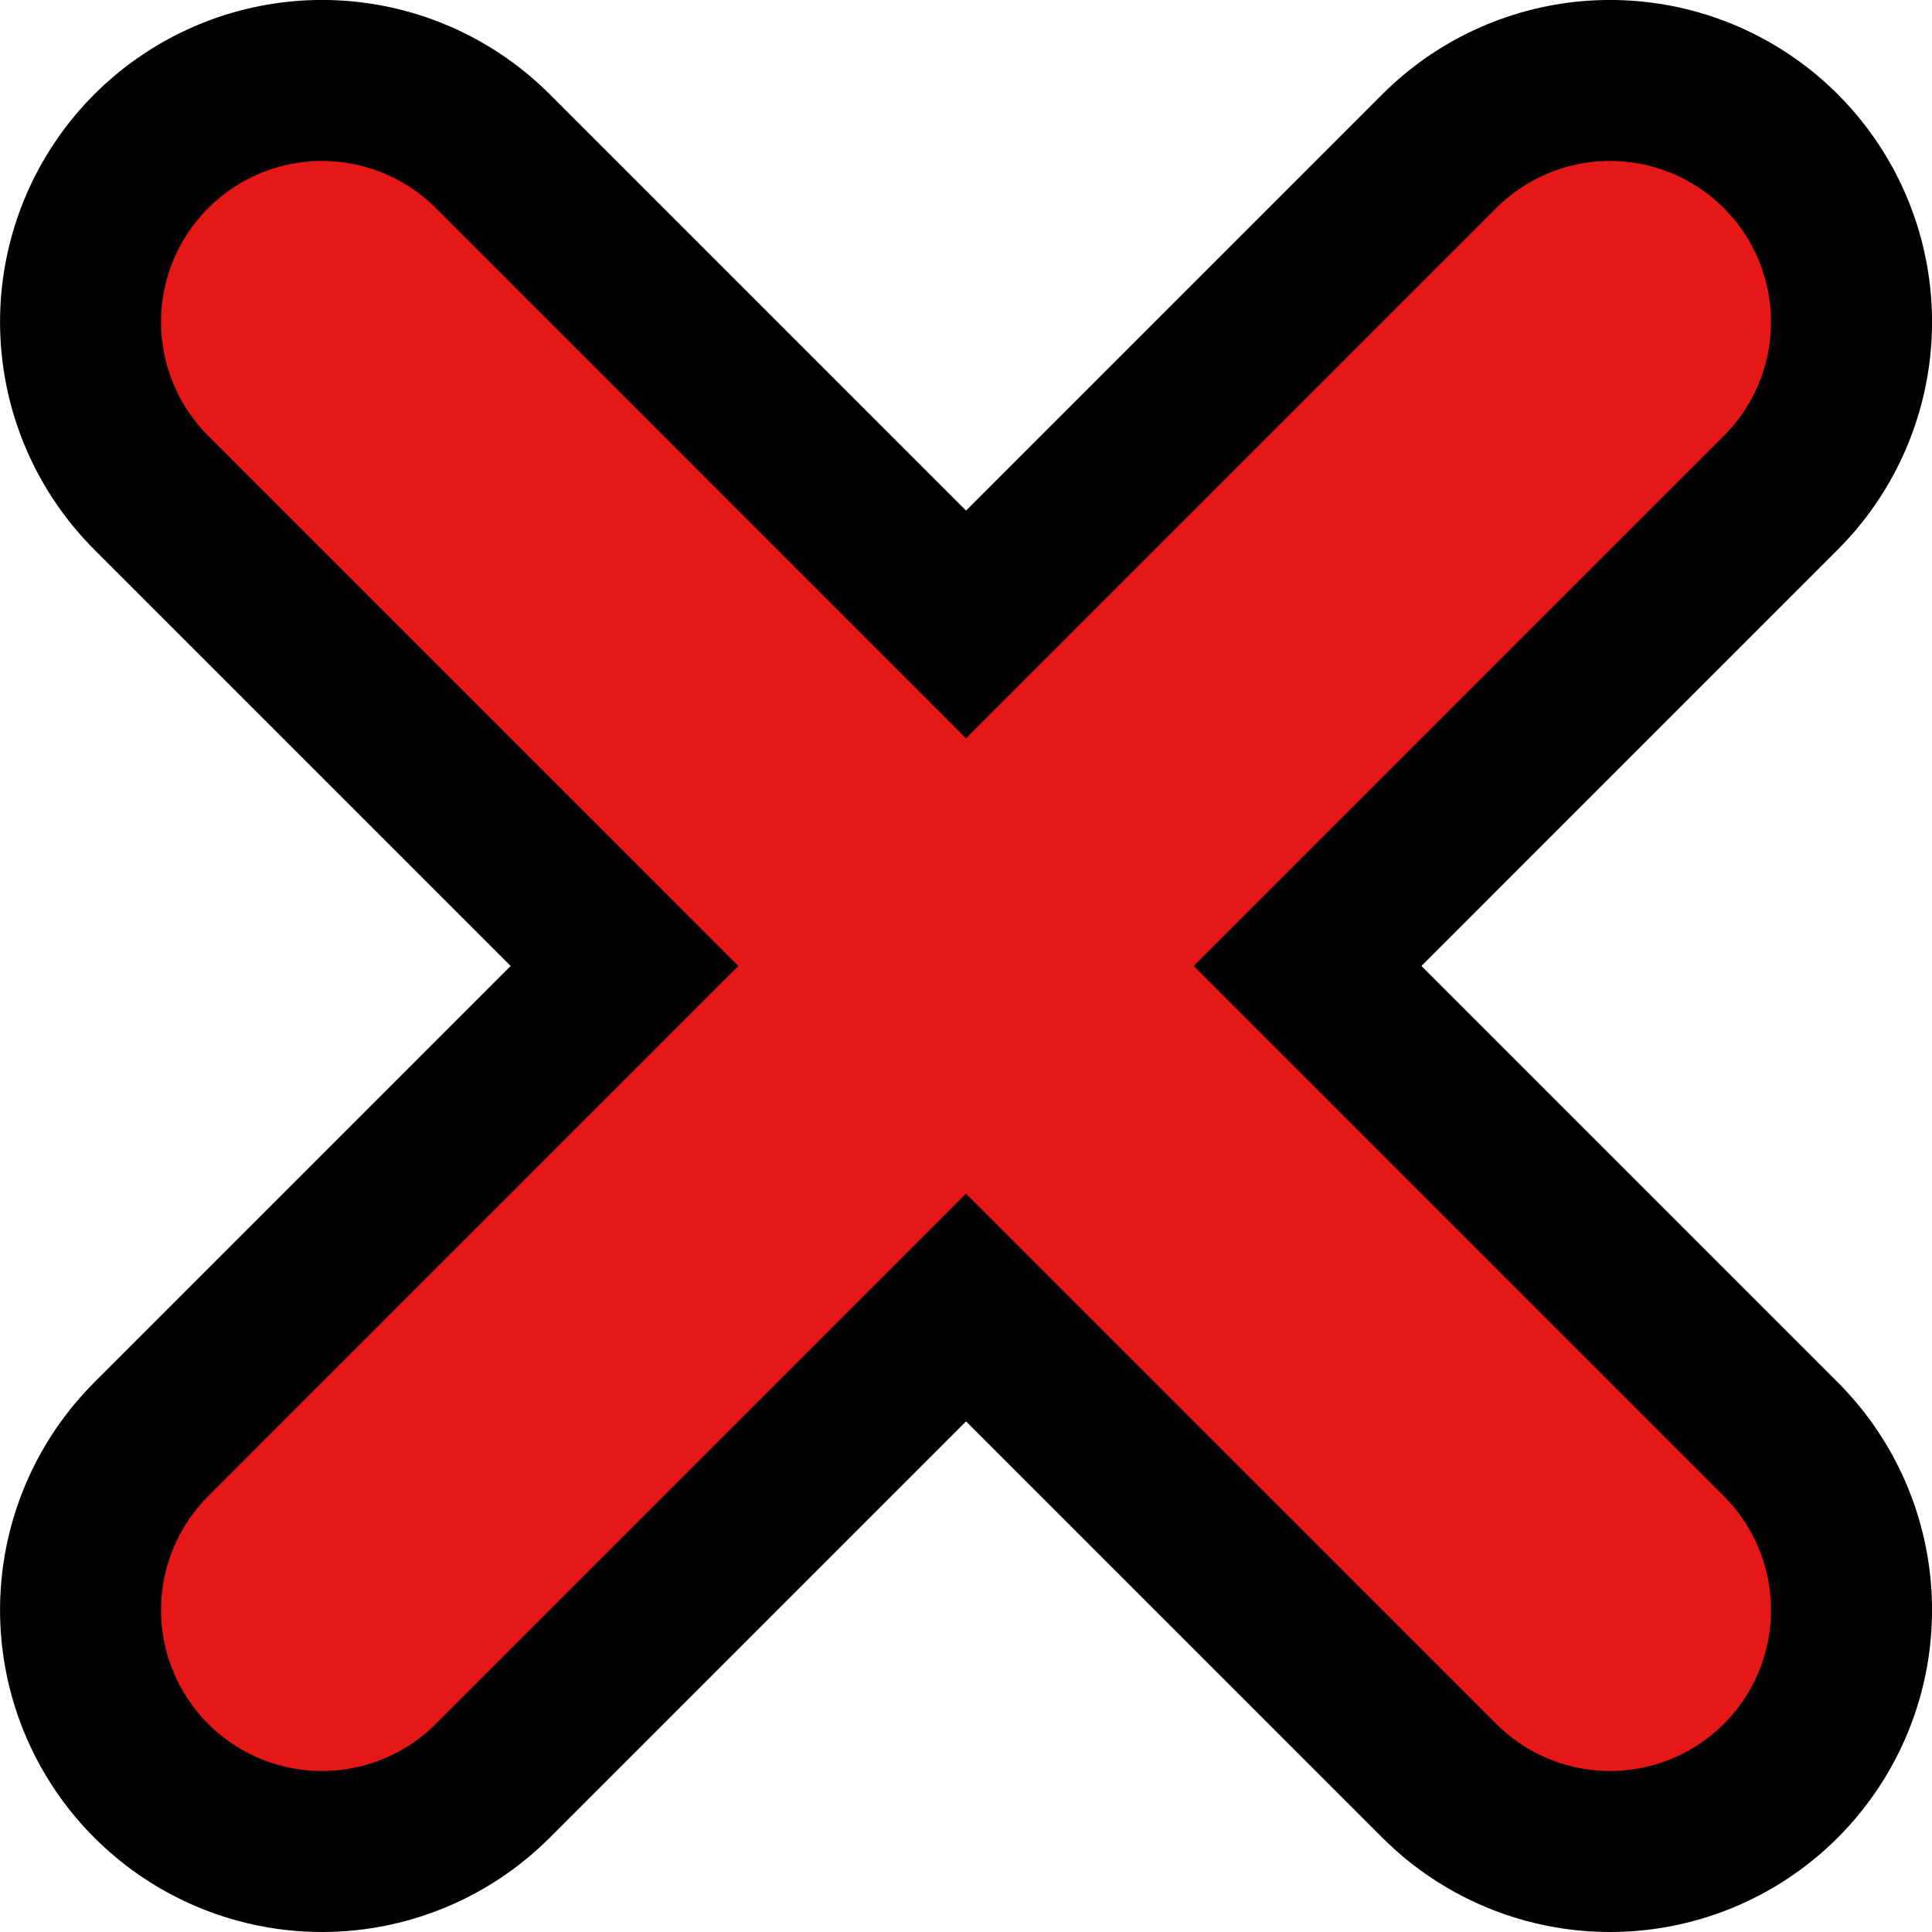 <svg width="90" xmlns="http://www.w3.org/2000/svg" height="90" fill="none"><g class="fills"><rect rx="0" ry="0" width="90" height="90" transform="matrix(1, 0, 0, 1, 0, 0)" class="frame-background"/></g><g style="fill: rgb(0, 0, 0);" class="frame-children"><g style="fill: rgb(0, 0, 0);"><path d="M15.002,14.998L75.002,75.000" fill="none" style="display: inline; fill: none; stroke-linejoin: miter; stroke-dasharray: none;" class="fills"/><g fill="none" class="strokes" style="display: inline; fill: none; stroke-linejoin: miter; stroke-dasharray: none;"><path d="M15.002,14.998L75.002,75.000" style="fill: none; stroke-width: 30; stroke: rgb(0, 0, 0); stroke-opacity: 1; stroke-linecap: round;" class="stroke-shape"/></g><path d="M15.002,75.000L75.002,14.998" fill="none" style="display: inline; fill: none; stroke-linejoin: miter; stroke-dasharray: none;" class="fills"/><g fill="none" class="strokes" style="display: inline; fill: none; stroke-linejoin: miter; stroke-dasharray: none;"><path d="M15.002,75.000L75.002,14.998" style="fill: none; stroke-width: 30; stroke: rgb(0, 0, 0); stroke-opacity: 1; stroke-linecap: round;" class="stroke-shape"/></g></g><path d="M15.002,14.998L75.002,75.000" fill="none" style="fill: none; stroke-linejoin: miter; stroke-dasharray: none;" class="fills"/><g fill="none" class="strokes" style="fill: none; stroke-linejoin: miter; stroke-dasharray: none;"><path d="M15.002,14.998L75.002,75.000" style="fill: none; stroke-width: 15; stroke: rgb(229, 23, 23); stroke-opacity: 1; stroke-linecap: round;" class="stroke-shape"/></g><path d="M15.002,75.000L75.002,14.998" fill="none" style="fill: none; stroke-linejoin: miter; stroke-dasharray: none;" class="fills"/><g fill="none" class="strokes" style="fill: none; stroke-linejoin: miter; stroke-dasharray: none;"><path d="M15.002,75.000L75.002,14.998" style="fill: none; stroke-width: 15; stroke: rgb(229, 23, 23); stroke-opacity: 1; stroke-linecap: round;" class="stroke-shape"/></g></g></svg>